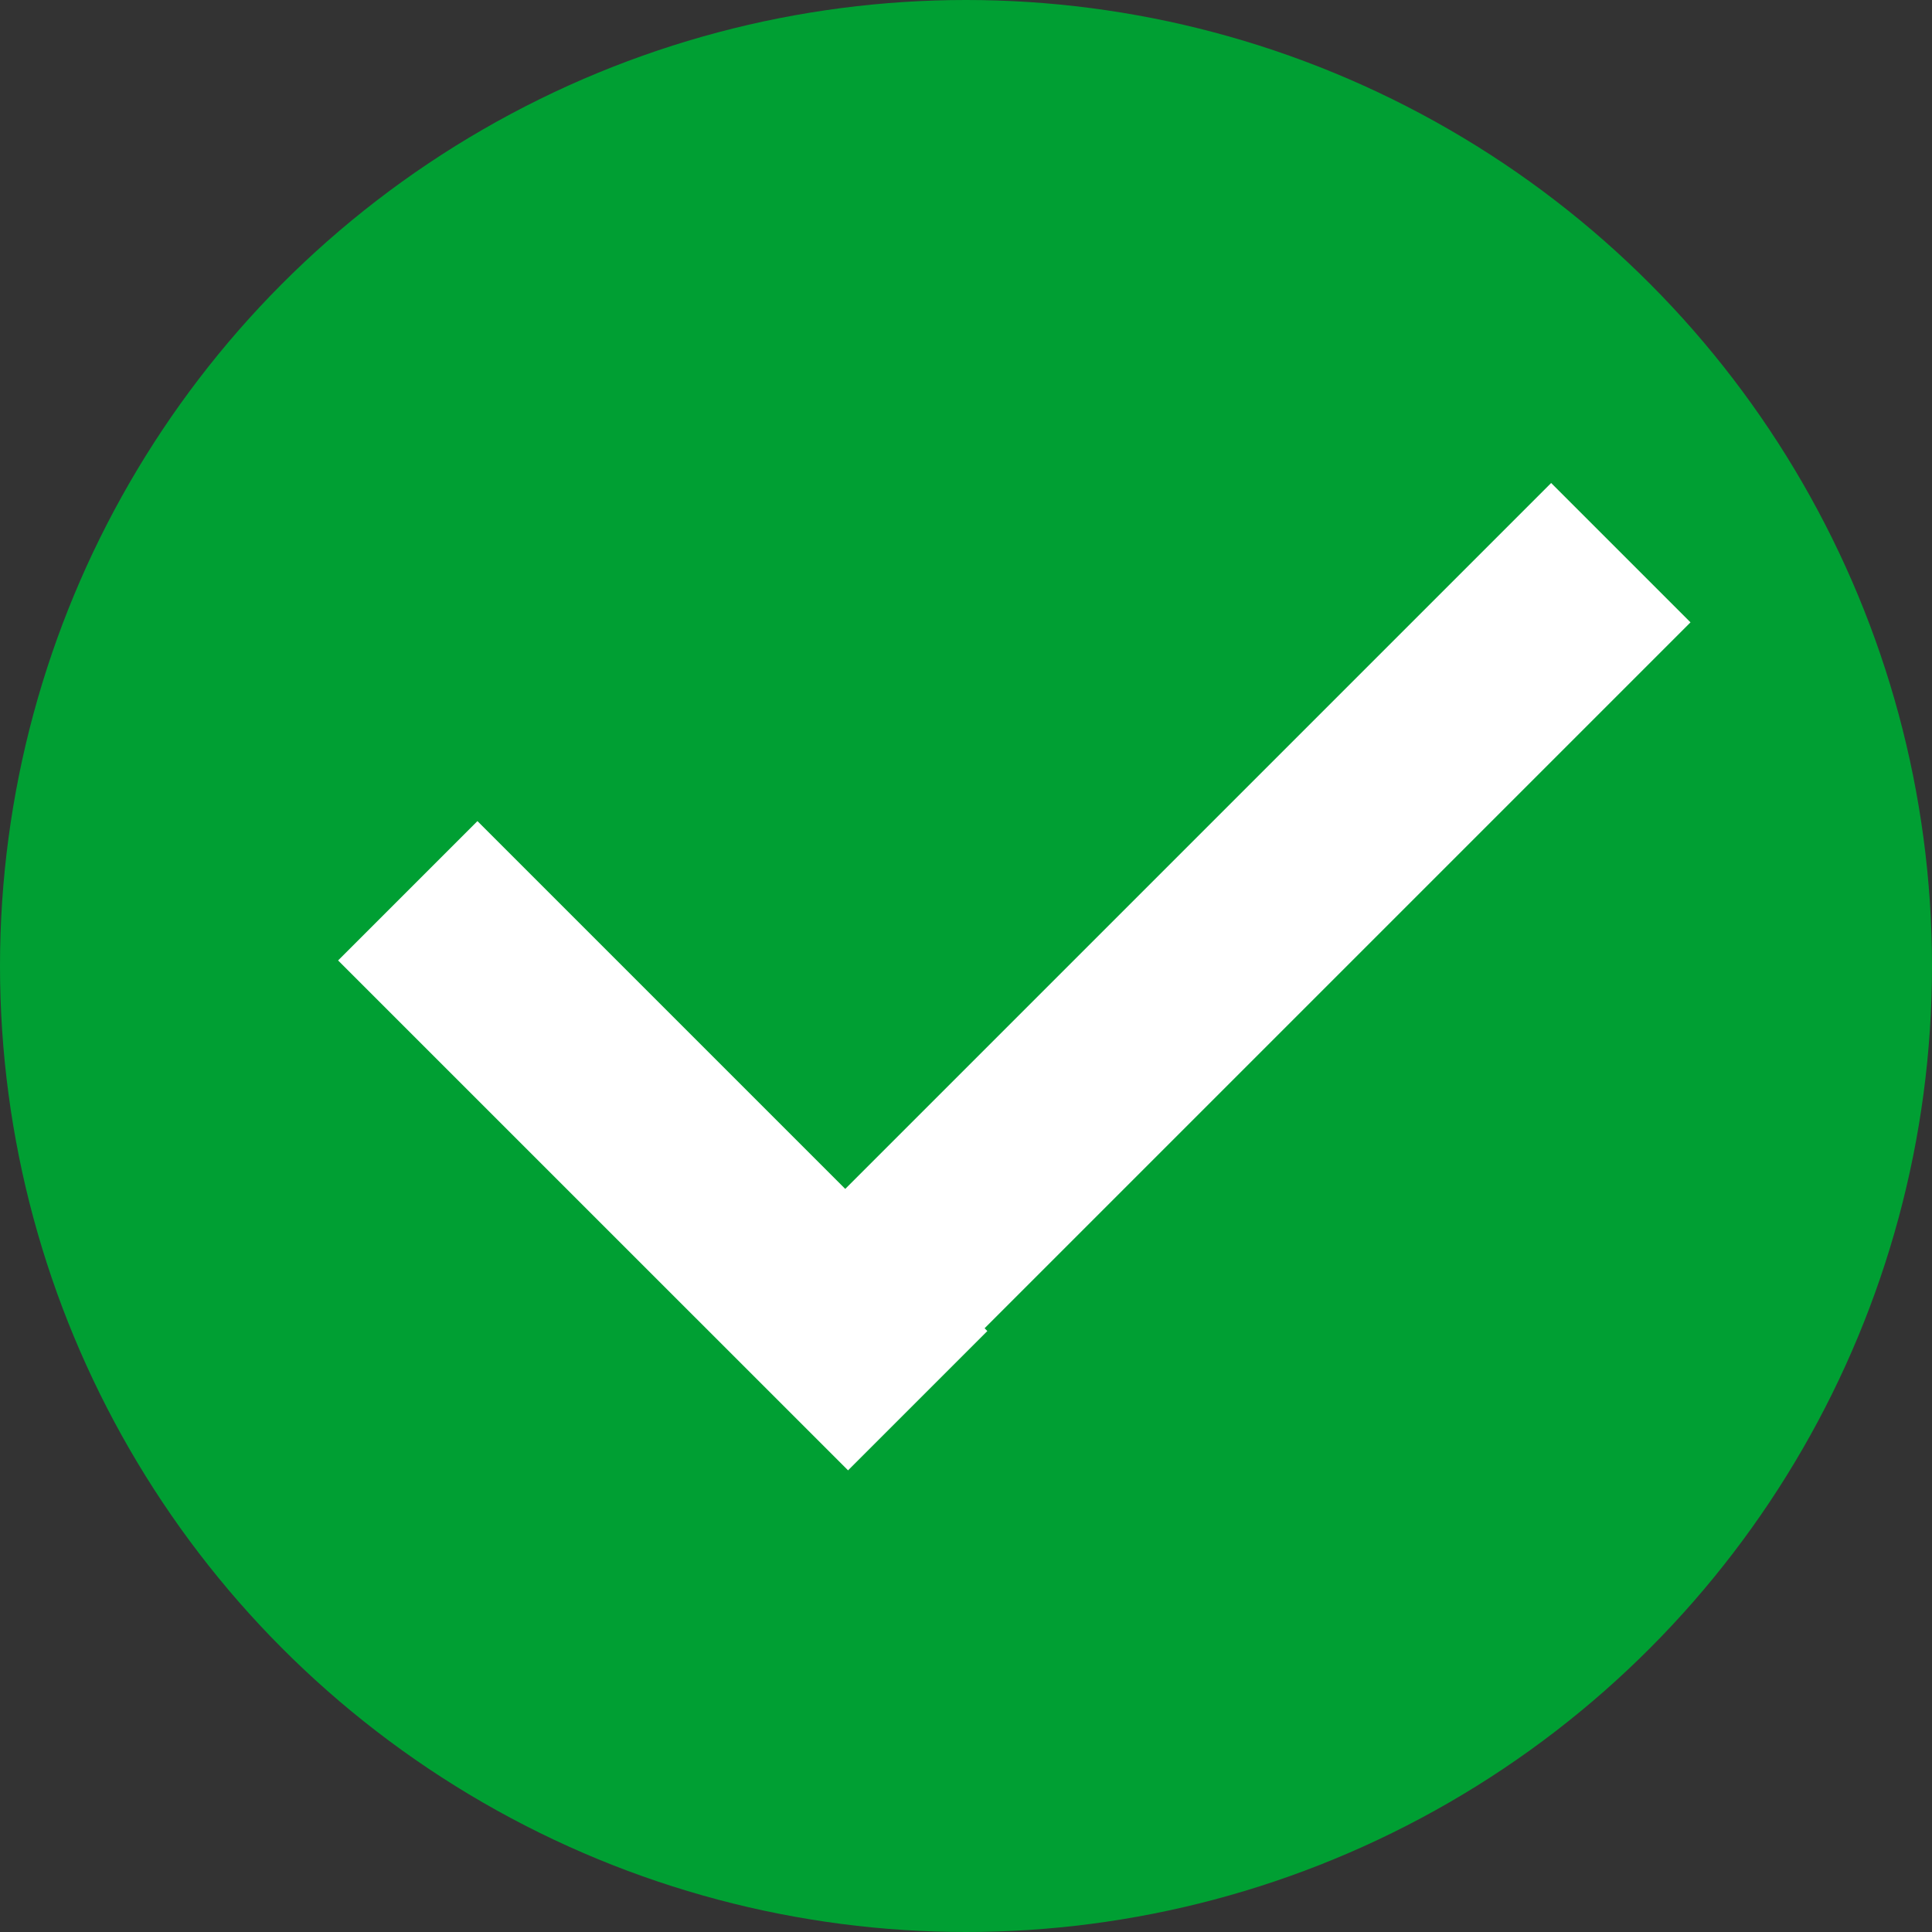 <svg width="40" height="40" viewBox="0 0 40 40" xmlns="http://www.w3.org/2000/svg"><rect x="0" y="0" width="40" height="40" fill="#333333" stroke="none"/><title>icon-circle-check</title><g fill="none" fill-rule="evenodd"><circle fill="#009F33" cx="20" cy="20" r="20"/><path d="M17.5 24.615L32.115 10 35 12.885 20.385 27.5l.057.058-2.884 2.884L7 19.885 9.885 17l7.615 7.615z" fill="#FFF"/></g></svg>